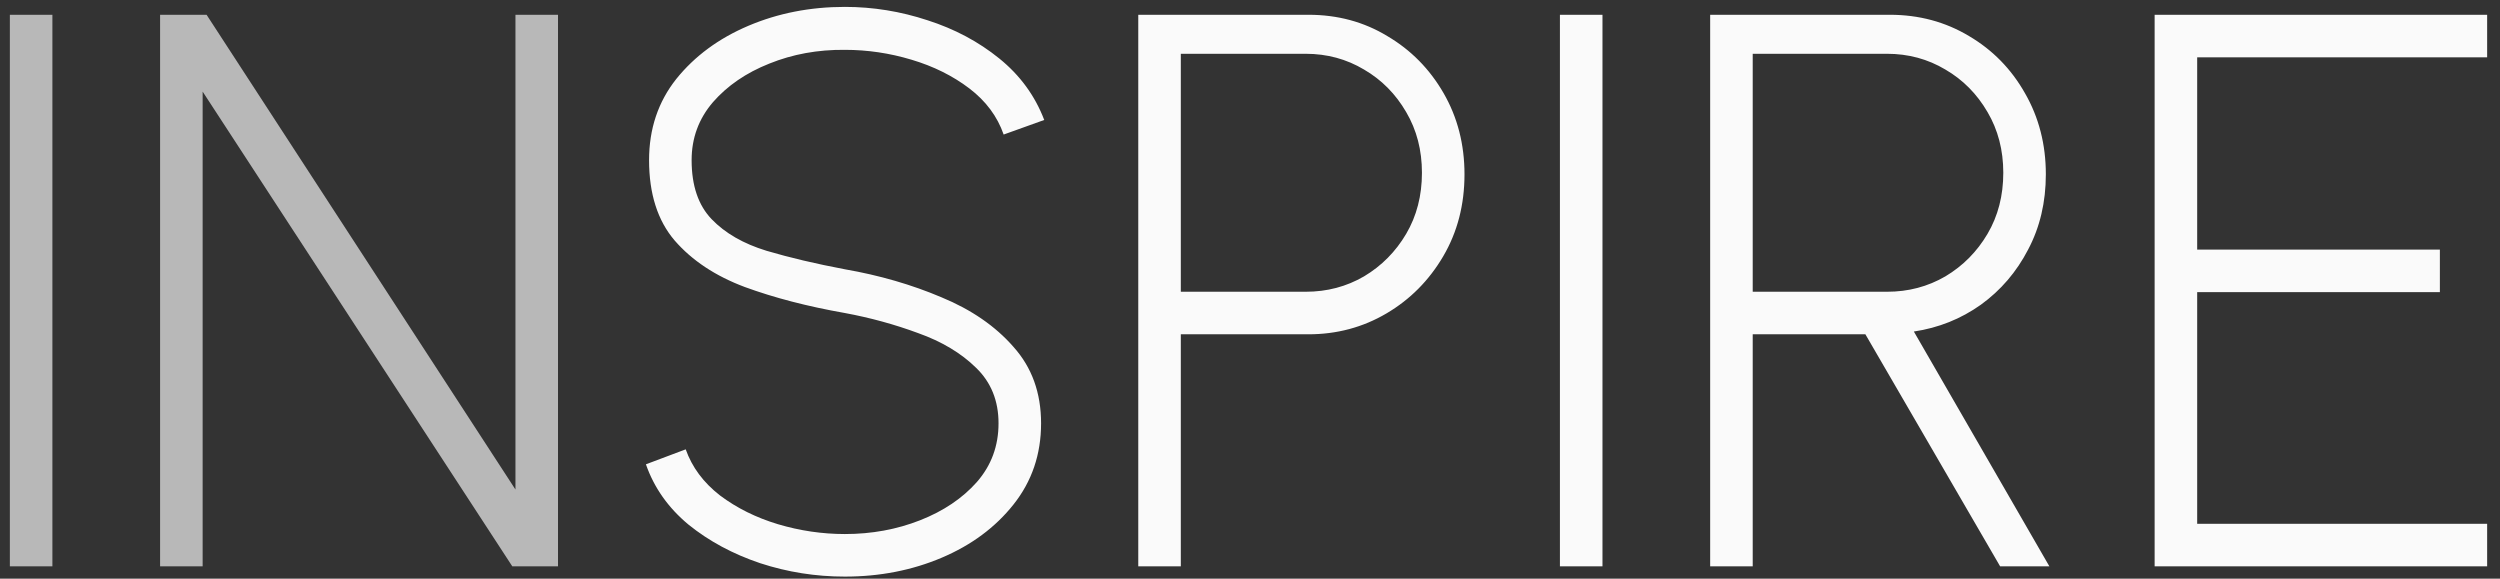 <svg width="553" height="128" viewBox="0 0 553 128" fill="none" xmlns="http://www.w3.org/2000/svg">
<rect x="0" y="0" width="553" height="128" fill="#333333" stroke="none"/>
<path d="M2.179 125.277V3.268H11.591V125.277H2.179ZM35.411 125.277V3.268H45.695L114.019 108.283V3.268H123.431V125.277H113.322L44.823 20.262V125.277H35.411Z" fill="#B8B8B8"/>
<path d="M186.887 127.543C180.438 127.543 174.192 126.555 168.15 124.579C162.107 122.546 156.82 119.699 152.289 116.039C147.815 112.321 144.677 107.876 142.876 102.705L151.679 99.393C153.073 103.344 155.6 106.743 159.26 109.59C162.979 112.379 167.249 114.499 172.071 115.952C176.952 117.404 181.89 118.13 186.887 118.13C192.813 118.13 198.361 117.114 203.532 115.08C208.703 113.047 212.886 110.229 216.082 106.627C219.277 102.967 220.875 98.638 220.875 93.642C220.875 88.645 219.219 84.549 215.907 81.354C212.596 78.1 208.325 75.544 203.096 73.684C197.925 71.767 192.522 70.286 186.887 69.24C178.637 67.787 171.258 65.87 164.751 63.488C158.244 61.048 153.073 57.62 149.238 53.205C145.462 48.789 143.574 42.863 143.574 35.426C143.574 28.512 145.578 22.528 149.587 17.473C153.654 12.419 158.97 8.497 165.535 5.708C172.1 2.92 179.218 1.525 186.887 1.525C193.103 1.525 199.204 2.513 205.188 4.488C211.172 6.405 216.459 9.223 221.049 12.942C225.639 16.66 228.95 21.192 230.984 26.537L222.008 29.761C220.613 25.753 218.086 22.354 214.426 19.565C210.765 16.776 206.495 14.656 201.615 13.203C196.793 11.751 191.883 11.024 186.887 11.024C180.903 10.966 175.325 11.983 170.154 14.075C165.041 16.108 160.887 18.955 157.692 22.615C154.554 26.276 152.986 30.546 152.986 35.426C152.986 41.062 154.467 45.419 157.43 48.498C160.393 51.578 164.431 53.902 169.544 55.47C174.657 56.981 180.438 58.346 186.887 59.566C194.556 60.903 201.673 62.965 208.238 65.754C214.861 68.485 220.178 72.145 224.186 76.735C228.253 81.266 230.287 86.902 230.287 93.642C230.287 100.497 228.253 106.482 224.186 111.594C220.178 116.649 214.891 120.571 208.325 123.359C201.76 126.148 194.614 127.543 186.887 127.543ZM251.785 125.277V3.268H289.435C295.884 3.268 301.693 4.837 306.865 7.974C312.094 11.053 316.247 15.266 319.327 20.611C322.405 25.956 323.946 31.94 323.946 38.563C323.946 45.303 322.377 51.345 319.24 56.69C316.103 62.036 311.92 66.248 306.691 69.327C301.462 72.406 295.71 73.946 289.435 73.946H261.197V125.277H251.785ZM261.197 64.534H288.825C293.531 64.534 297.829 63.401 301.723 61.135C305.615 58.811 308.722 55.674 311.048 51.723C313.371 47.772 314.534 43.27 314.534 38.215C314.534 33.218 313.371 28.745 311.048 24.794C308.722 20.785 305.615 17.648 301.723 15.382C297.829 13.058 293.531 11.896 288.825 11.896H261.197V64.534ZM345.055 125.277V3.268H354.467V125.277H345.055ZM378.289 125.277V3.268H418.029C424.478 3.268 430.317 4.837 435.546 7.974C440.775 11.053 444.898 15.266 447.921 20.611C450.998 25.956 452.54 31.94 452.54 38.563C452.54 44.722 451.233 50.27 448.618 55.209C446.061 60.147 442.575 64.214 438.16 67.41C433.743 70.547 428.805 72.522 423.345 73.336L453.324 125.277H442.431L412.623 73.946H387.701V125.277H378.289ZM387.701 64.534H417.419C422.125 64.534 426.422 63.401 430.317 61.135C434.209 58.811 437.316 55.674 439.642 51.723C441.965 47.772 443.128 43.27 443.128 38.215C443.128 33.218 441.965 28.745 439.642 24.794C437.316 20.785 434.209 17.648 430.317 15.382C426.422 13.058 422.125 11.896 417.419 11.896H387.701V64.534ZM476.604 125.277V3.268H550.157V12.68H486.016V55.209H539.7V64.621H486.016V115.865H550.157V125.277H476.604Z" fill="#FAFAFA"/>
</svg>
